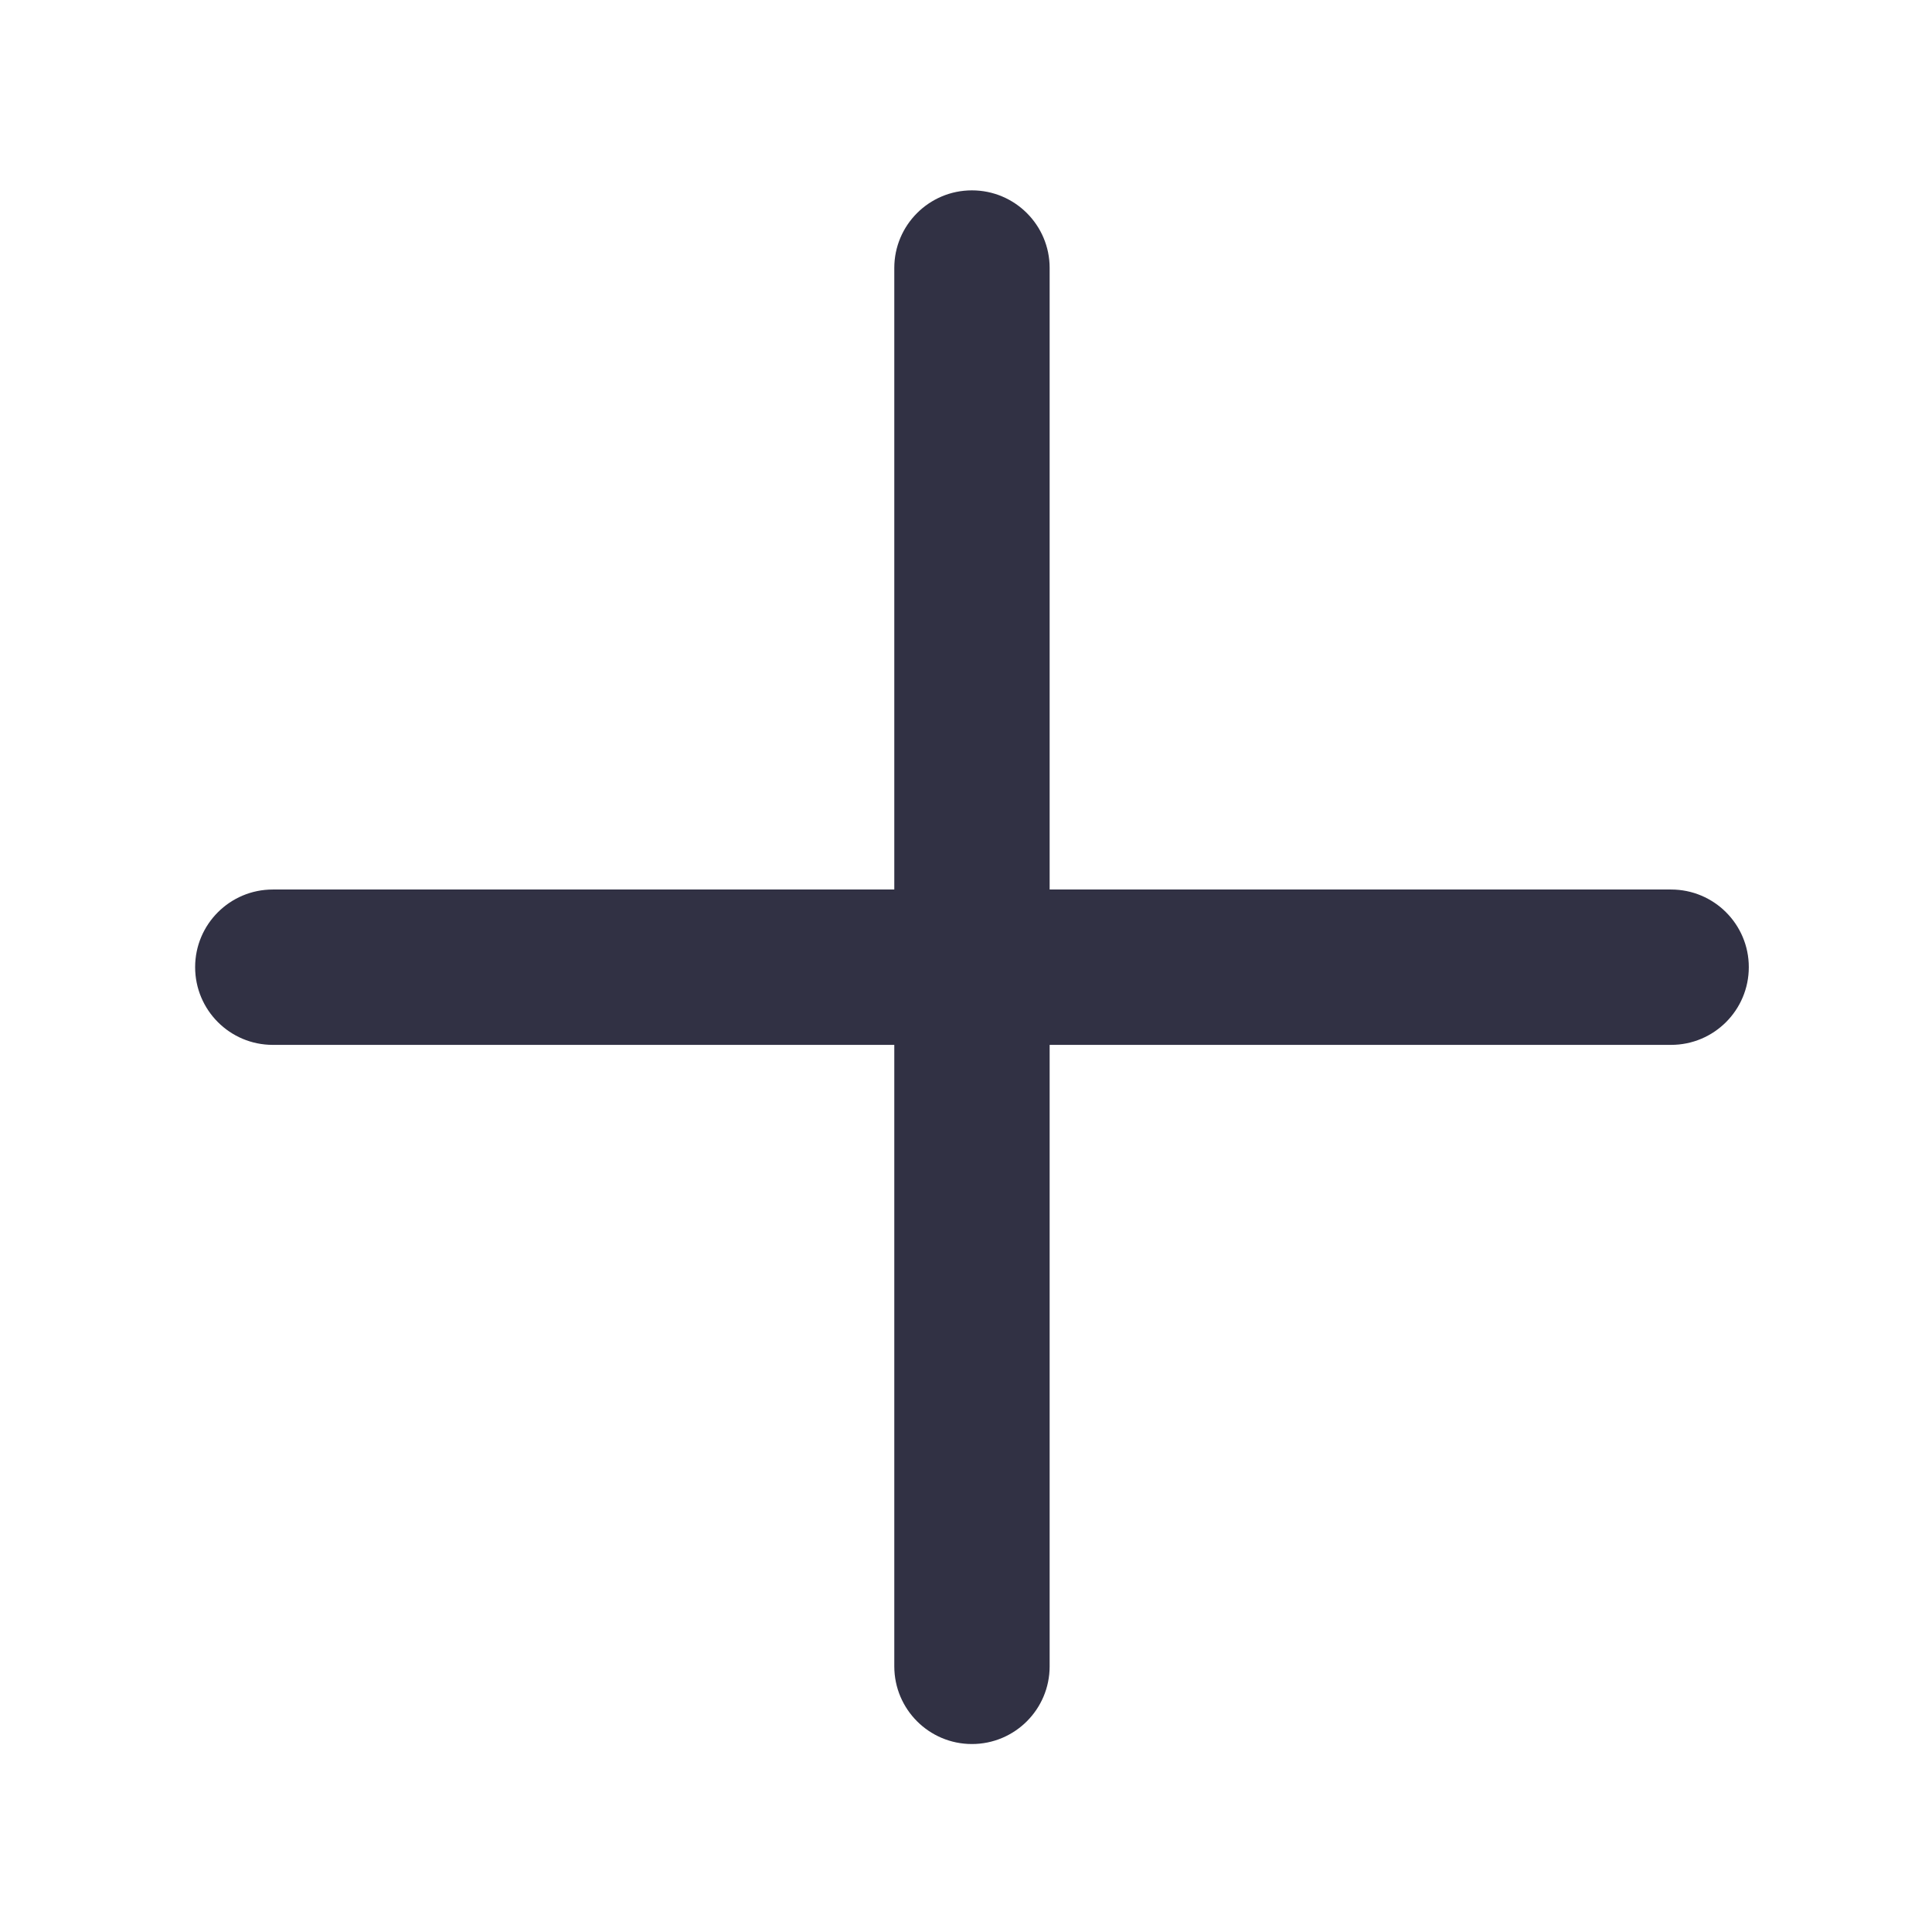 <svg width="17" height="17" viewBox="0 0 17 17" fill="none" xmlns="http://www.w3.org/2000/svg">
<path fill-rule="evenodd" clip-rule="evenodd" d="M7.869 7.827V2.358C7.869 1.981 8.175 1.675 8.552 1.675C8.93 1.675 9.236 1.981 9.236 2.358V7.827H14.704C15.082 7.827 15.388 8.133 15.388 8.51C15.388 8.888 15.082 9.194 14.704 9.194H9.236V14.662C9.236 15.04 8.93 15.346 8.552 15.346C8.175 15.346 7.869 15.04 7.869 14.662V9.194H2.4C2.023 9.194 1.717 8.888 1.717 8.51C1.717 8.133 2.023 7.827 2.4 7.827H7.869Z" fill="#313144"/>
</svg>
